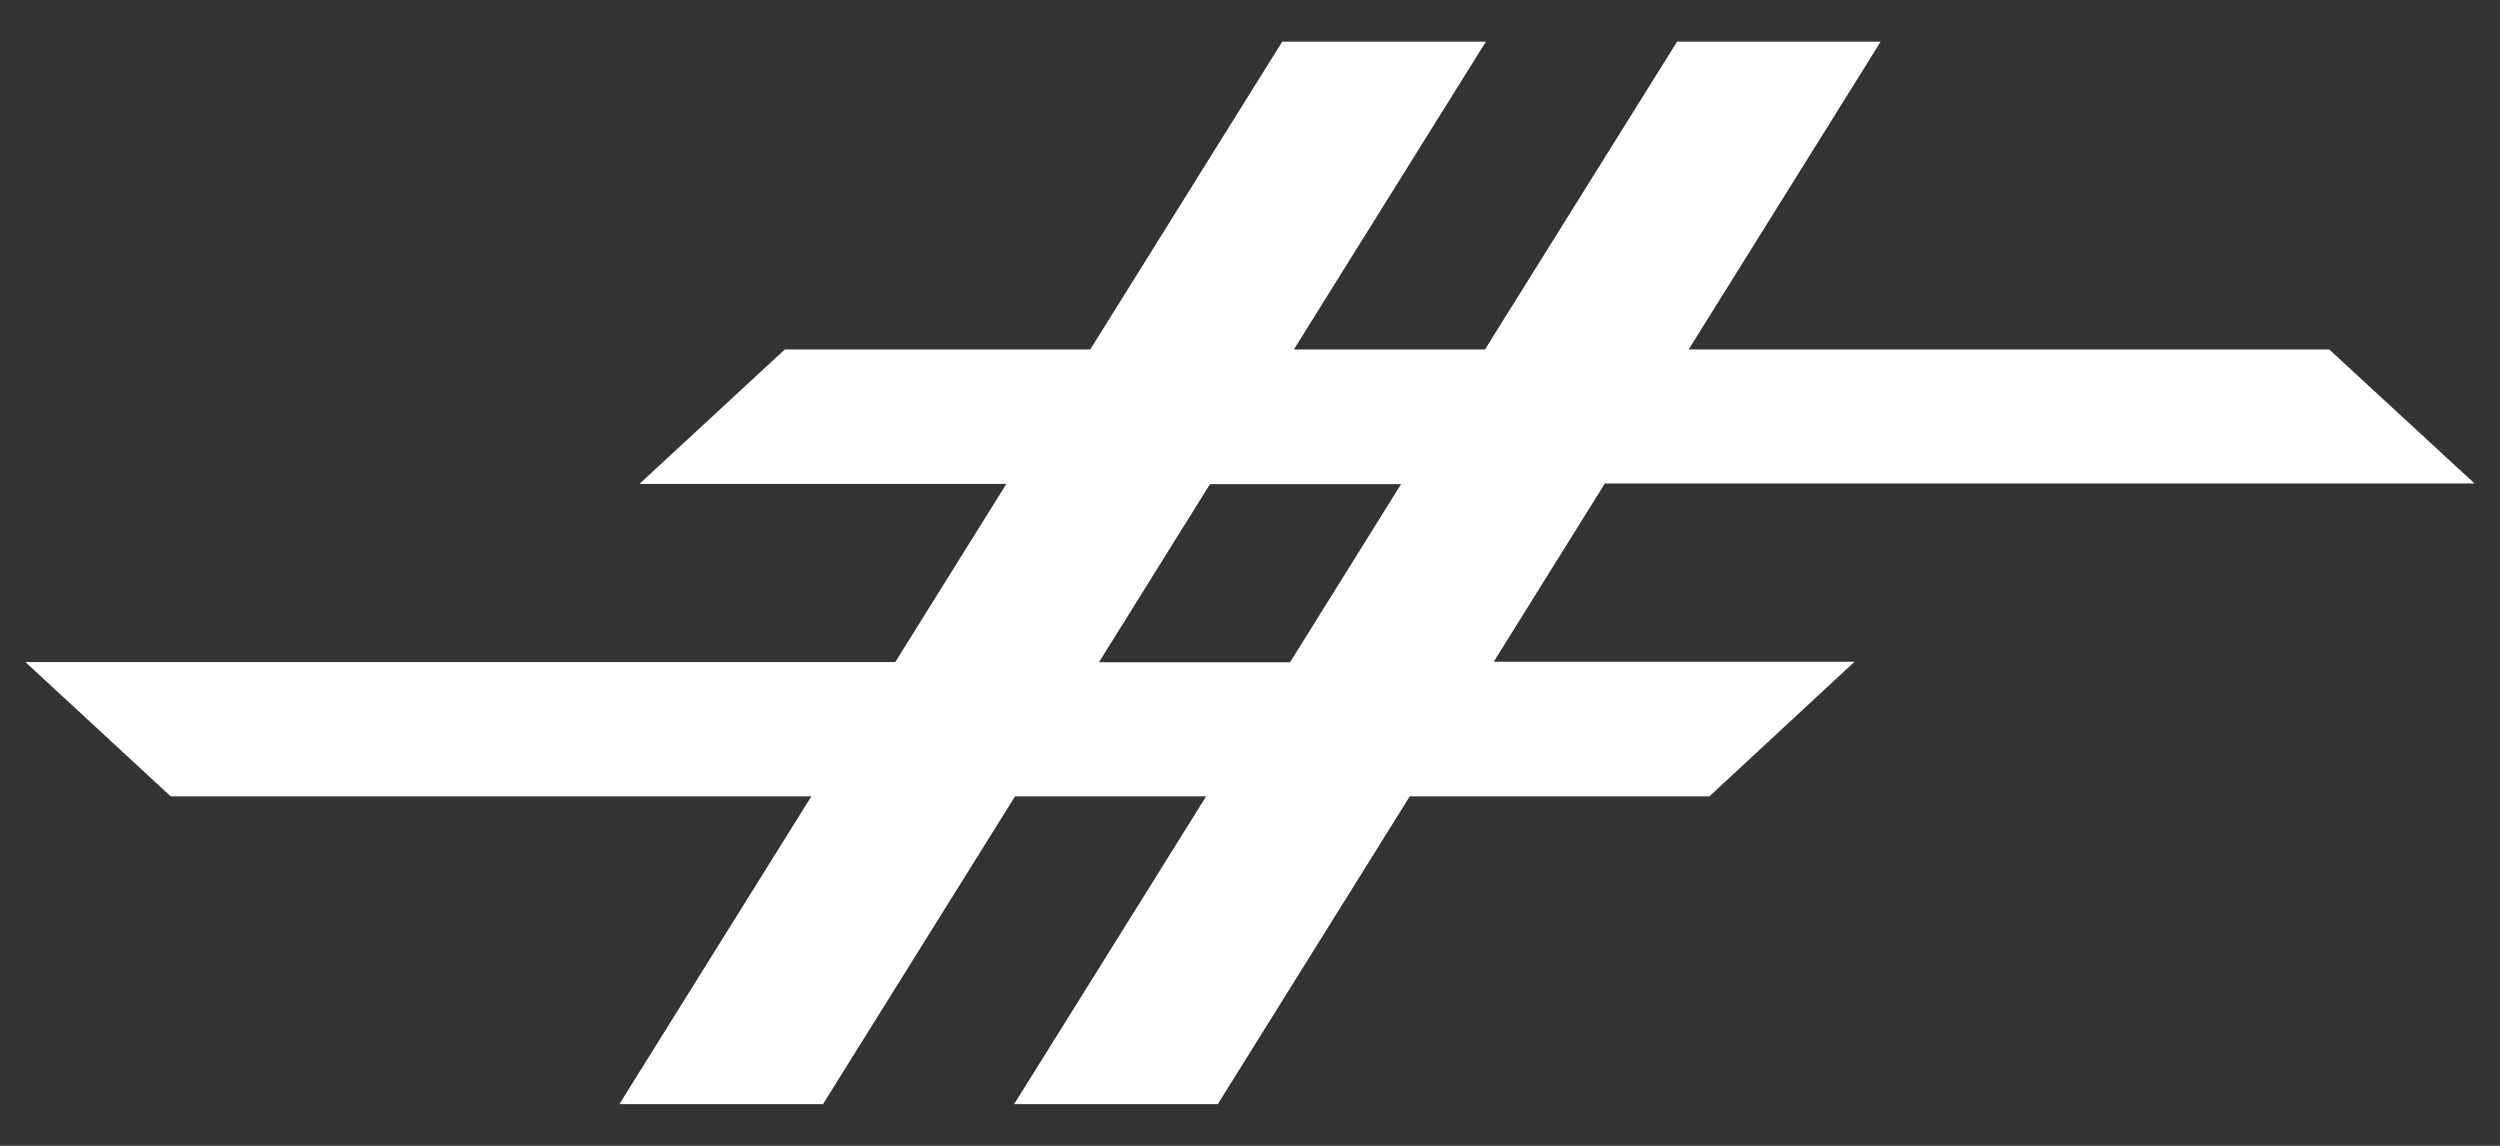 <svg width="48" height="22" viewBox="0 0 48 22" fill="none" xmlns="http://www.w3.org/2000/svg">
<rect x="0" y="0" width="48" height="22" fill="#333333" stroke="none"/>
<path d="M12.167 20.947L12.072 21.1H12.252H15.691H15.746L15.775 21.053L19.433 15.19H23.338L19.747 20.947L19.651 21.1H19.831H23.27H23.326L23.355 21.053L27.012 15.19H32.741H32.781L32.809 15.164L35.166 12.978L35.353 12.805H35.099H28.5L30.758 9.183H47H47.256L47.068 9.01L44.711 6.836L44.682 6.81H44.643H32.242L35.833 1.053L35.928 0.9H35.748H32.311H32.255L32.226 0.947L28.567 6.81H24.662L28.253 1.053L28.349 0.9H28.169H24.73H24.674L24.645 0.947L20.988 6.81H15.147H15.108L15.079 6.836L12.721 9.017L12.533 9.191H12.789H19.502L17.244 12.812H1H0.744L0.932 12.986L3.289 15.164L3.318 15.19H3.357H15.758L12.167 20.947ZM20.919 12.816L23.176 9.195H27.081L24.824 12.816H20.919Z" fill="white" stroke="white" stroke-width="0.2"/>
</svg>
